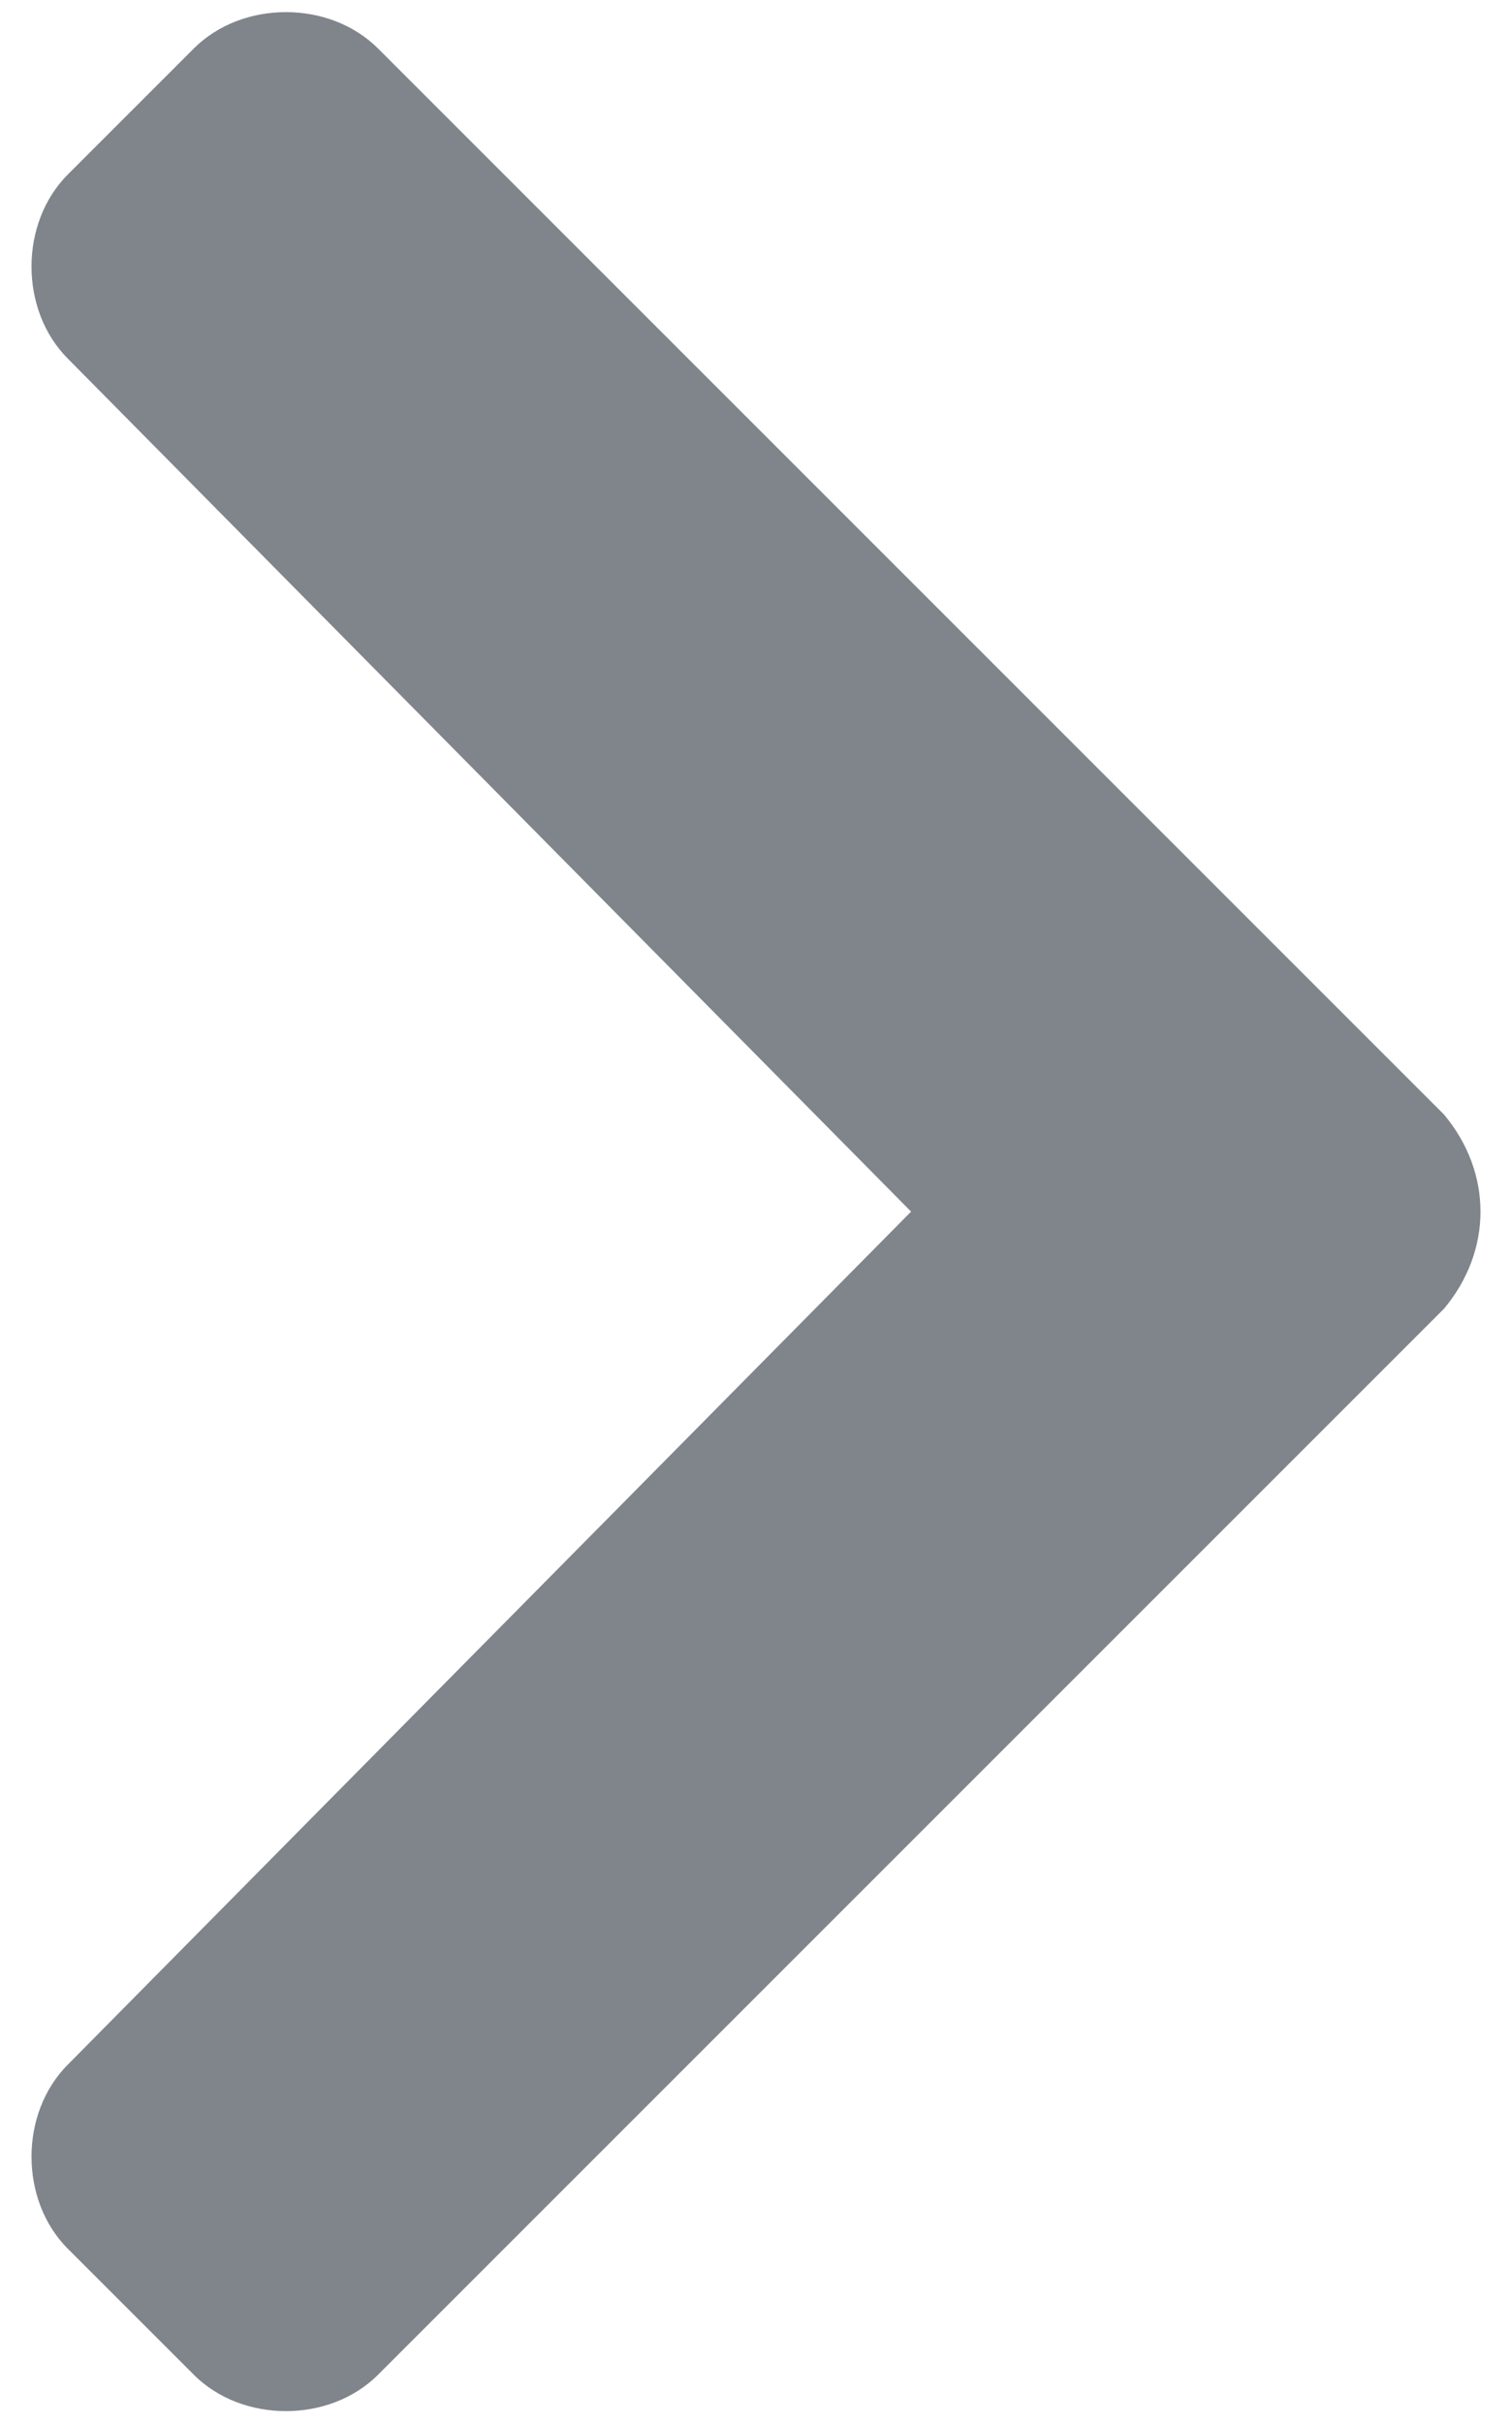 <?xml version="1.0" encoding="utf-8"?>
<!-- Generator: Adobe Illustrator 26.1.0, SVG Export Plug-In . SVG Version: 6.00 Build 0)  -->
<!DOCTYPE svg PUBLIC "-//W3C//DTD SVG 1.1//EN" "http://www.w3.org/Graphics/SVG/1.1/DTD/svg11.dtd">
<svg version="1.1" id="圖層_1" xmlns:x="http://ns.adobe.com/Extensibility/1.0/" xmlns:i="http://ns.adobe.com/AdobeIllustrator/10.0/" xmlns:graph="http://ns.adobe.com/Graphs/1.0/" focusable="false"
	 xmlns="http://www.w3.org/2000/svg" xmlns:xlink="http://www.w3.org/1999/xlink" x="0px" y="0px" viewBox="0 0 15.6 25"
	 style="enable-background:new 0 0 15.6 25;" xml:space="preserve">
<style type="text/css">
	.st0{fill:#80858C;}
</style>
<path class="st0" d="M14.9,13.5l-11,11C3.4,25,2.5,25,2,24.5l-1.3-1.3c-0.5-0.5-0.5-1.4,0-1.9l8.7-8.8L0.7,3.7
	c-0.5-0.5-0.5-1.4,0-1.9L2,0.5C2.5,0,3.4,0,3.9,0.5l11,11C15.4,12.1,15.4,12.9,14.9,13.5z"/>
</svg>
